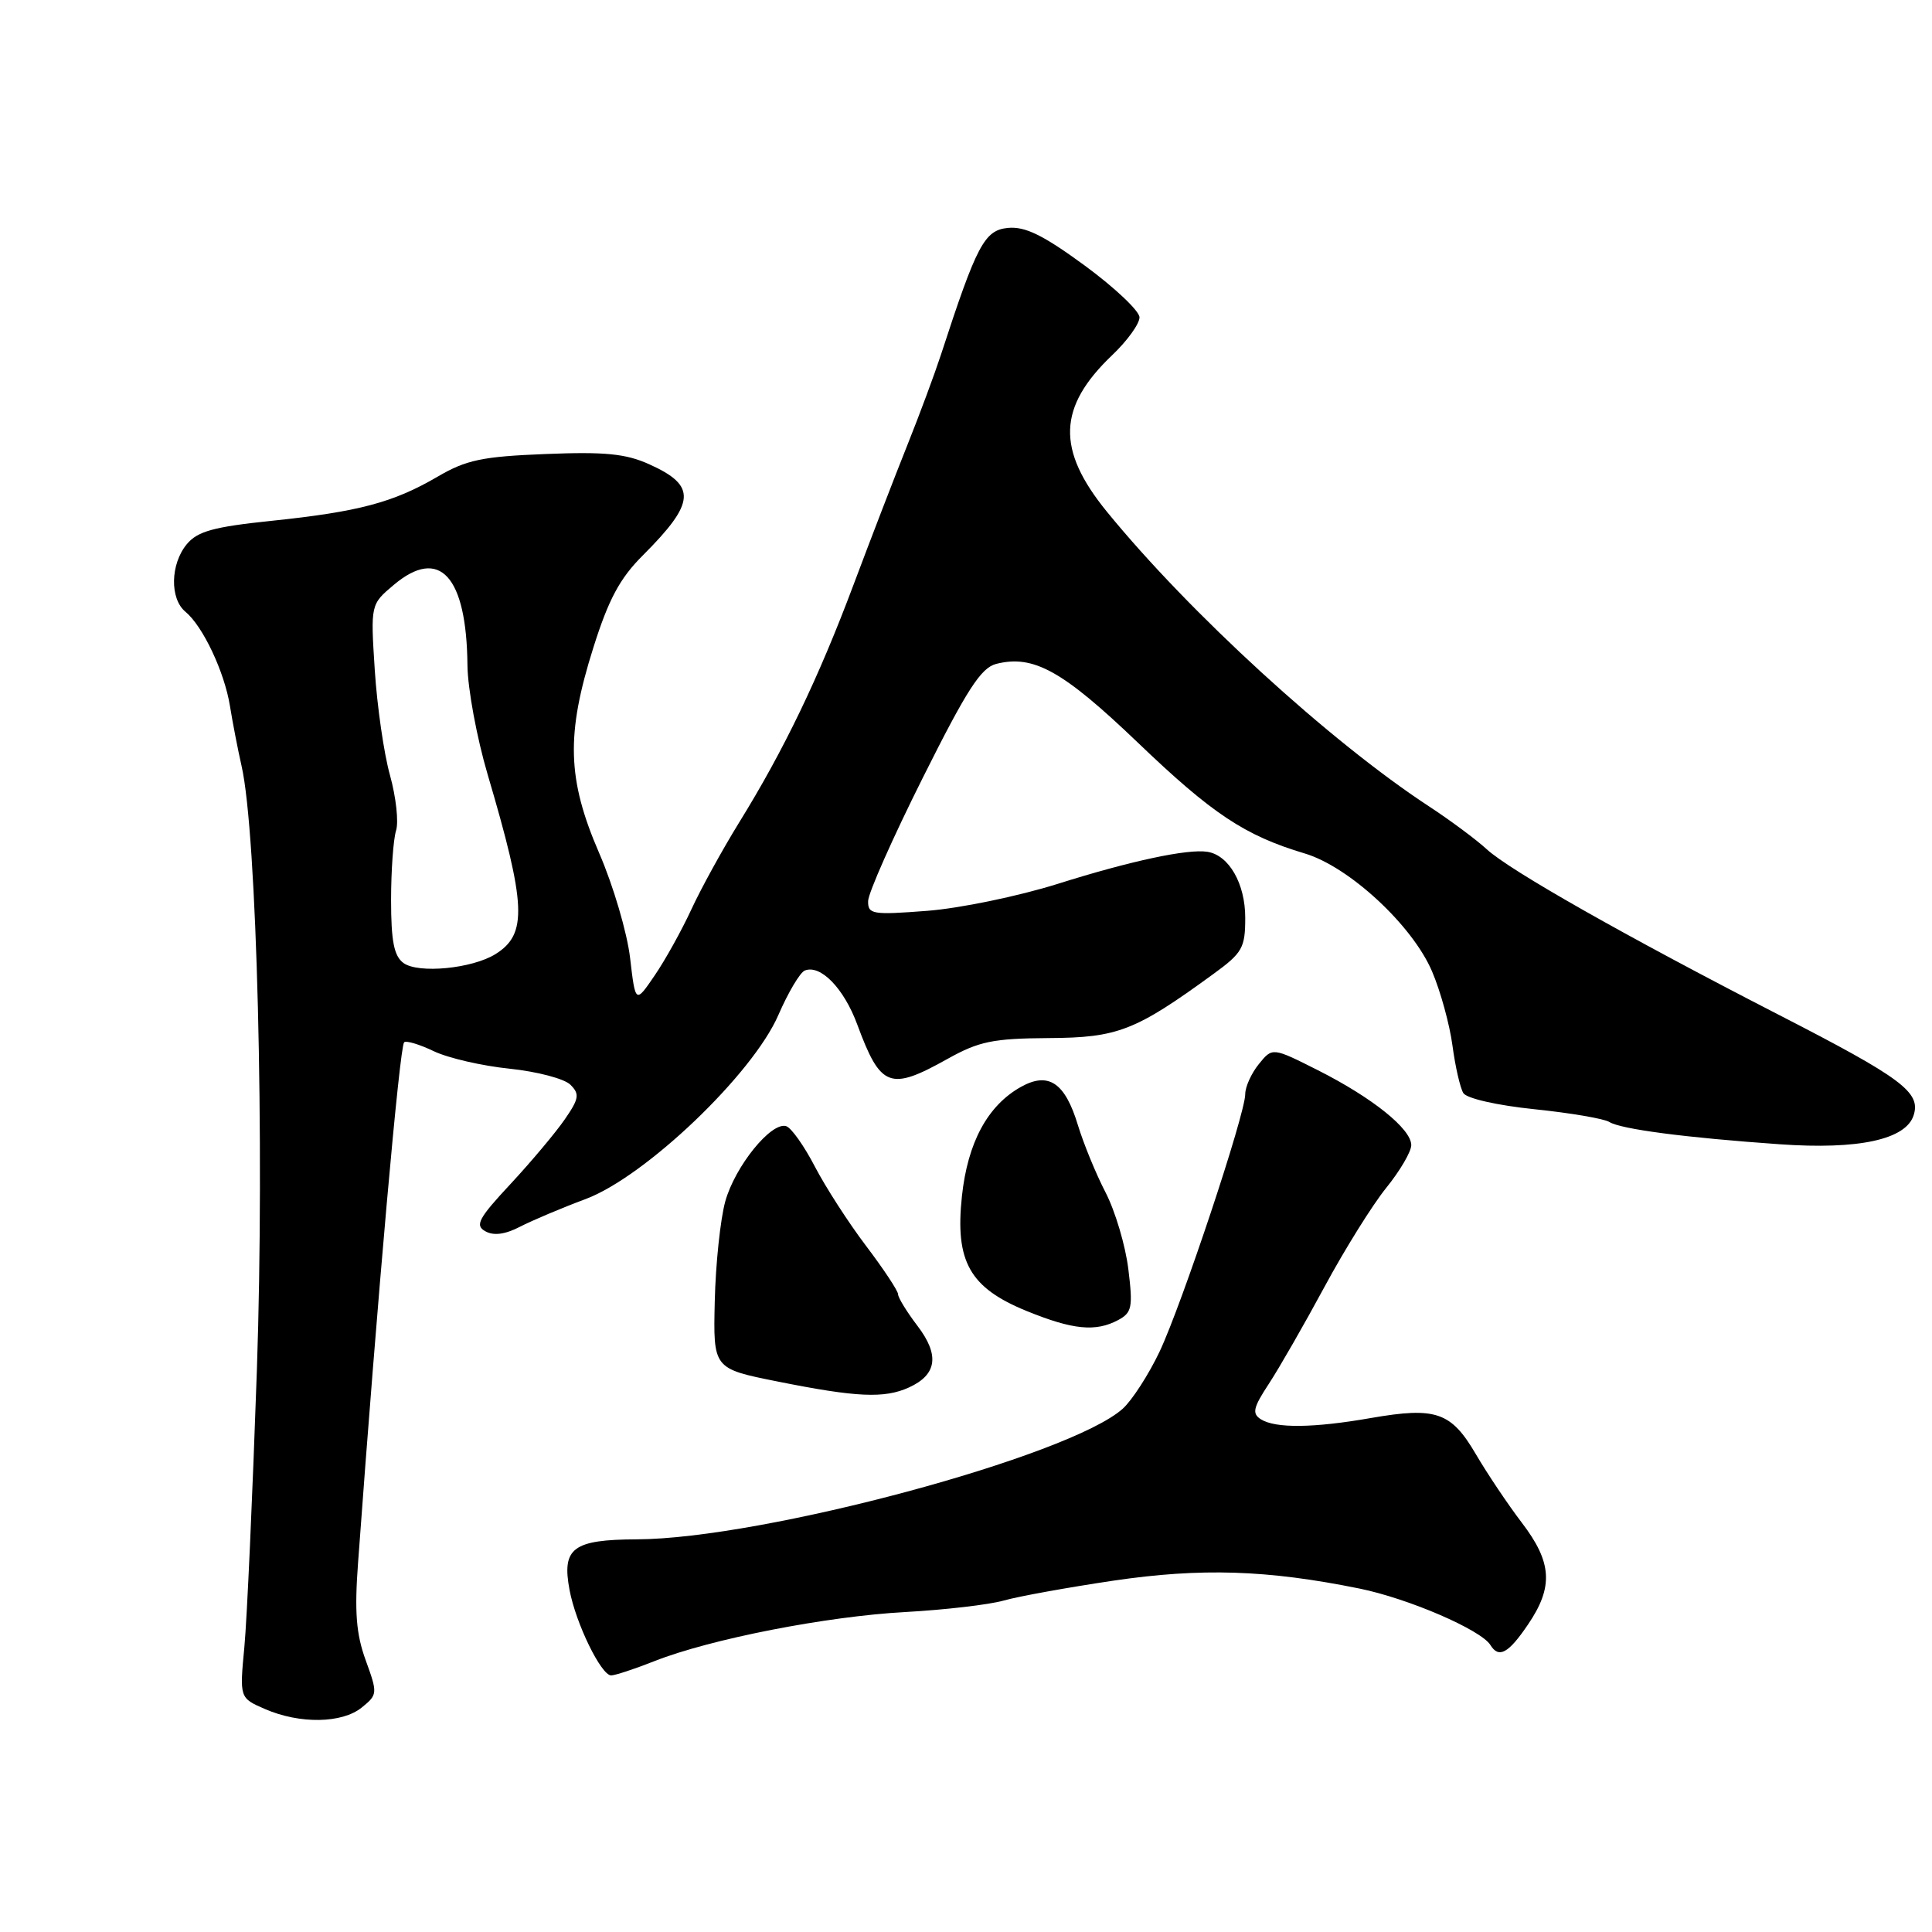 <?xml version="1.0" encoding="UTF-8" standalone="no"?>
<!DOCTYPE svg PUBLIC "-//W3C//DTD SVG 1.1//EN" "http://www.w3.org/Graphics/SVG/1.1/DTD/svg11.dtd" >
<svg xmlns="http://www.w3.org/2000/svg" xmlns:xlink="http://www.w3.org/1999/xlink" version="1.1" viewBox="0 0 256 256">
 <g >
 <path fill="currentColor"
d=" M 47.94 226.25 C 50.04 224.55 50.05 224.38 48.46 220.00 C 47.19 216.52 46.96 213.58 47.45 207.00 C 50.03 171.63 52.95 138.71 53.55 138.11 C 53.81 137.85 55.58 138.38 57.48 139.29 C 59.38 140.20 63.91 141.24 67.54 141.61 C 71.18 141.99 74.79 142.94 75.58 143.73 C 76.83 144.97 76.73 145.58 74.83 148.33 C 73.63 150.07 70.40 153.92 67.66 156.87 C 63.39 161.45 62.90 162.37 64.31 163.15 C 65.41 163.77 66.93 163.57 68.90 162.55 C 70.51 161.72 74.43 160.06 77.60 158.88 C 85.51 155.92 99.75 142.32 103.14 134.49 C 104.44 131.50 106.01 128.85 106.64 128.60 C 108.72 127.77 111.82 130.95 113.59 135.75 C 116.69 144.13 117.90 144.59 125.57 140.30 C 129.73 137.98 131.58 137.60 138.95 137.55 C 148.12 137.50 150.44 136.59 160.75 129.08 C 164.63 126.26 165.00 125.61 165.00 121.60 C 165.00 117.09 162.85 113.33 160.00 112.87 C 157.39 112.45 149.81 114.07 140.11 117.13 C 134.94 118.75 127.18 120.36 122.86 120.69 C 115.59 121.25 115.00 121.15 115.03 119.40 C 115.04 118.35 118.30 111.00 122.28 103.05 C 128.12 91.37 129.98 88.49 132.00 87.97 C 136.94 86.72 140.81 88.87 150.76 98.39 C 160.62 107.84 164.95 110.72 172.89 113.09 C 178.78 114.85 187.17 122.63 189.76 128.73 C 190.88 131.35 192.09 135.77 192.46 138.55 C 192.83 141.32 193.48 144.16 193.90 144.84 C 194.34 145.55 198.39 146.47 203.33 146.98 C 208.09 147.47 212.55 148.23 213.25 148.67 C 214.77 149.62 223.28 150.74 235.81 151.62 C 246.27 152.36 252.55 151.00 253.57 147.77 C 254.54 144.73 252.02 142.85 235.74 134.49 C 215.32 124.00 200.05 115.34 197.00 112.53 C 195.62 111.26 192.19 108.71 189.37 106.86 C 176.26 98.28 157.59 81.20 146.65 67.78 C 139.96 59.56 140.15 53.94 147.38 47.05 C 149.37 45.16 150.99 42.91 150.99 42.05 C 150.98 41.20 147.72 38.12 143.75 35.20 C 138.21 31.14 135.83 29.98 133.55 30.20 C 130.44 30.51 129.43 32.42 124.68 47.00 C 123.87 49.48 121.87 54.88 120.22 59.00 C 118.57 63.12 115.36 71.45 113.09 77.50 C 108.46 89.85 103.87 99.40 97.93 109.00 C 95.72 112.58 92.88 117.75 91.61 120.50 C 90.34 123.25 88.16 127.19 86.75 129.25 C 84.20 132.99 84.20 132.99 83.49 126.93 C 83.10 123.59 81.26 117.34 79.39 113.03 C 75.15 103.23 74.98 97.34 78.62 85.82 C 80.64 79.41 82.13 76.63 85.18 73.59 C 92.19 66.57 92.35 64.36 86.01 61.51 C 82.93 60.12 80.14 59.84 72.29 60.16 C 63.90 60.49 61.77 60.94 57.97 63.17 C 52.11 66.59 47.51 67.81 36.00 69.01 C 28.29 69.81 26.17 70.40 24.75 72.11 C 22.57 74.74 22.48 79.33 24.57 81.06 C 26.89 82.98 29.74 89.03 30.47 93.55 C 30.82 95.72 31.51 99.30 32.01 101.50 C 34.04 110.38 35.07 151.22 34.04 181.50 C 33.47 198.00 32.73 214.53 32.38 218.24 C 31.74 224.99 31.74 224.99 35.12 226.46 C 39.73 228.46 45.33 228.37 47.94 226.25 Z  M 86.74 220.10 C 94.18 217.17 109.51 214.17 120.00 213.60 C 125.22 213.31 131.07 212.63 133.00 212.08 C 134.93 211.53 141.45 210.35 147.50 209.45 C 159.15 207.73 167.90 208.01 180.13 210.49 C 186.62 211.81 196.24 215.96 197.49 217.98 C 198.60 219.78 199.87 219.09 202.46 215.27 C 205.86 210.27 205.67 207.03 201.66 201.78 C 199.82 199.37 197.08 195.28 195.56 192.69 C 192.28 187.09 190.28 186.40 181.68 187.89 C 174.03 189.23 169.00 189.28 167.07 188.06 C 165.87 187.30 166.05 186.52 168.15 183.33 C 169.53 181.22 172.84 175.45 175.51 170.50 C 178.18 165.55 181.86 159.65 183.68 157.40 C 185.51 155.14 187.00 152.59 187.00 151.74 C 187.00 149.59 181.87 145.47 174.65 141.82 C 168.60 138.77 168.60 138.77 166.80 141.00 C 165.81 142.22 165.00 144.01 165.00 144.98 C 165.00 147.63 156.62 172.80 153.65 179.10 C 152.21 182.13 150.01 185.54 148.77 186.66 C 141.77 192.95 101.04 203.91 84.37 203.97 C 75.90 204.01 74.42 205.12 75.47 210.69 C 76.30 215.12 79.66 222.00 80.98 222.00 C 81.50 222.00 84.09 221.15 86.74 220.10 Z  M 120.43 183.85 C 124.17 182.15 124.52 179.55 121.56 175.67 C 120.15 173.82 119.00 171.94 119.00 171.50 C 119.00 171.05 117.09 168.17 114.76 165.09 C 112.43 162.02 109.38 157.28 107.97 154.57 C 106.56 151.85 104.86 149.45 104.19 149.23 C 102.22 148.57 97.39 154.54 96.10 159.20 C 95.45 161.57 94.82 167.52 94.71 172.43 C 94.50 181.35 94.50 181.35 103.00 183.05 C 113.51 185.16 117.19 185.32 120.43 183.85 Z  M 148.17 174.91 C 149.99 173.93 150.13 173.22 149.51 168.16 C 149.13 165.05 147.77 160.47 146.49 158.00 C 145.21 155.53 143.57 151.52 142.83 149.09 C 141.12 143.44 138.93 141.97 135.26 144.03 C 130.86 146.50 128.22 151.39 127.46 158.50 C 126.53 167.17 128.49 170.64 136.05 173.72 C 142.17 176.21 145.18 176.51 148.17 174.91 Z  M 53.46 127.60 C 52.21 126.68 51.82 124.72 51.82 119.26 C 51.82 115.34 52.12 111.20 52.48 110.06 C 52.84 108.92 52.48 105.63 51.68 102.74 C 50.87 99.86 49.97 93.58 49.66 88.80 C 49.10 80.09 49.10 80.09 52.19 77.49 C 58.24 72.40 61.83 76.32 61.94 88.14 C 61.97 91.24 63.18 97.76 64.62 102.64 C 69.74 119.98 69.90 123.77 65.66 126.42 C 62.57 128.35 55.43 129.04 53.46 127.60 Z "/>
</g>
</svg>